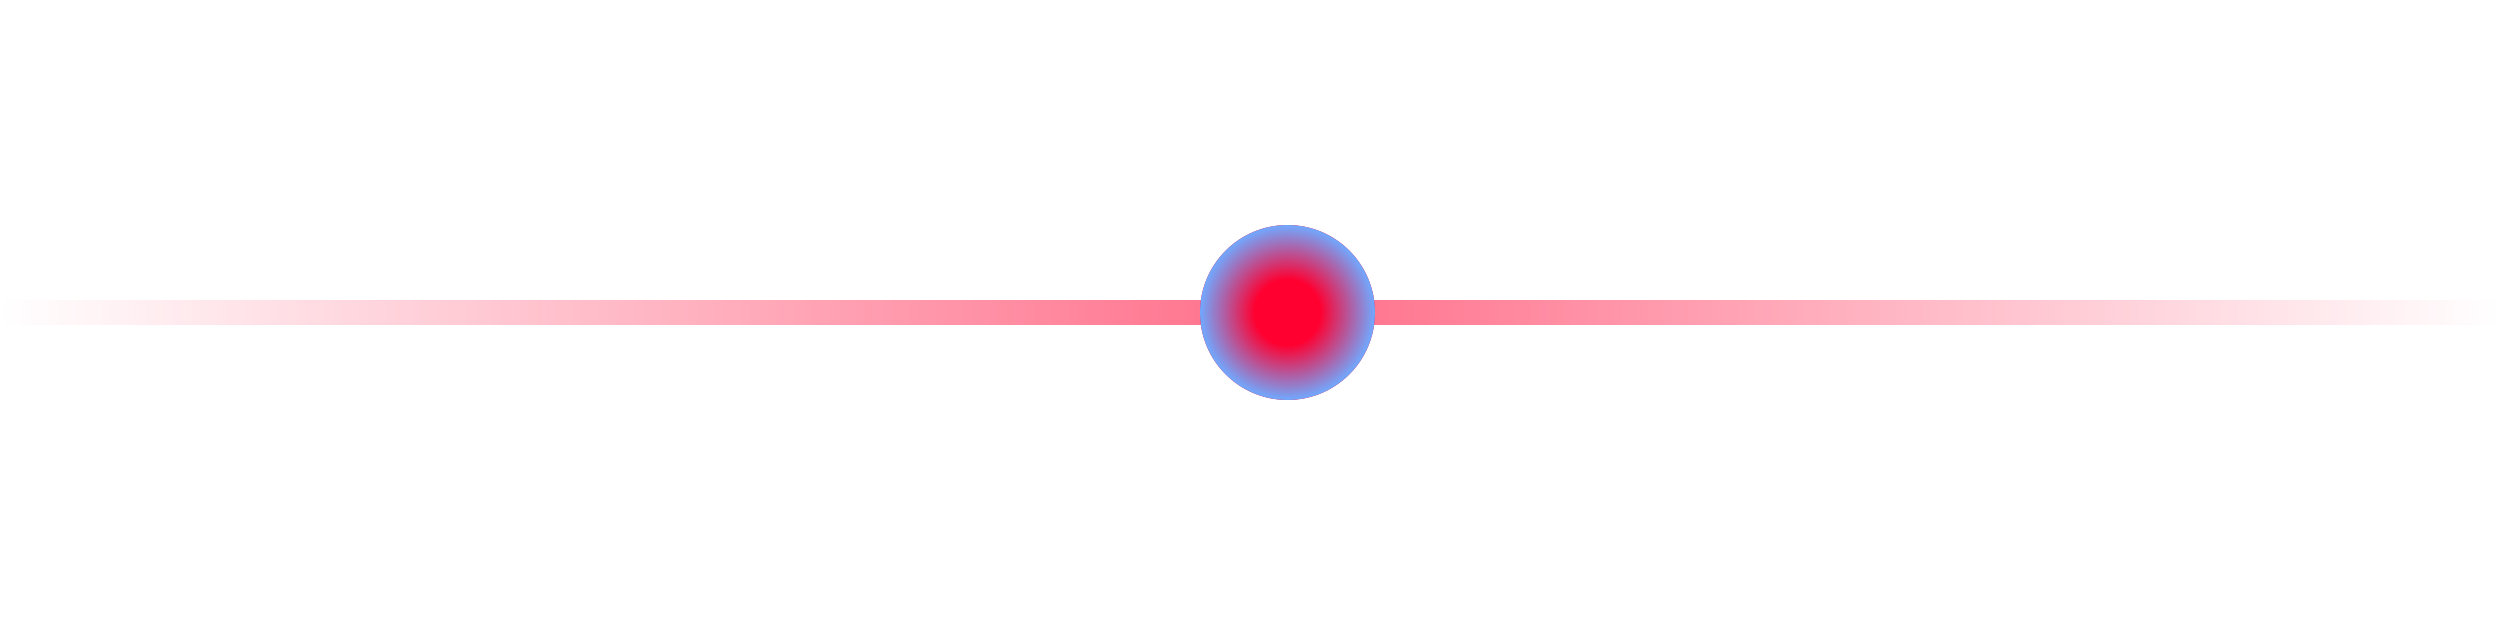<svg xmlns="http://www.w3.org/2000/svg" width="100" height="25" viewBox="0 0 100 25" fill="none"><rect y="12" width="100" height="1" fill="url(#paint0_linear_482_635)"></rect><g filter="url(#filter0_f_482_635)"><circle cx="51.5" cy="12.5" r="3.5" fill="#FF0030"></circle></g><circle cx="51.5" cy="12.5" r="3.5" fill="url(#paint1_radial_482_635)"></circle><defs><filter id="filter0_f_482_635" x="39" y="0" width="25" height="25" filterUnits="userSpaceOnUse" color-interpolation-filters="sRGB"><feGaussianBlur stdDeviation="4.5"></feGaussianBlur></filter><linearGradient id="paint0_linear_482_635" x1="0" y1="12" x2="100" y2="12" gradientUnits="userSpaceOnUse"><stop stop-color="#FF0030" stop-opacity="0"></stop><stop offset="0.516" stop-color="#FF0030" stop-opacity="0.57"></stop><stop offset="1" stop-color="#FF0030" stop-opacity="0"></stop></linearGradient><radialGradient id="paint1_radial_482_635" cx="0" cy="0" r="1" gradientUnits="userSpaceOnUse" gradientTransform="translate(51.5 12.5) rotate(90) scale(3.5)"><stop offset="0.375" stop-color="#FF0030"></stop><stop offset="1" stop-color="#70A9FF"></stop></radialGradient></defs></svg>